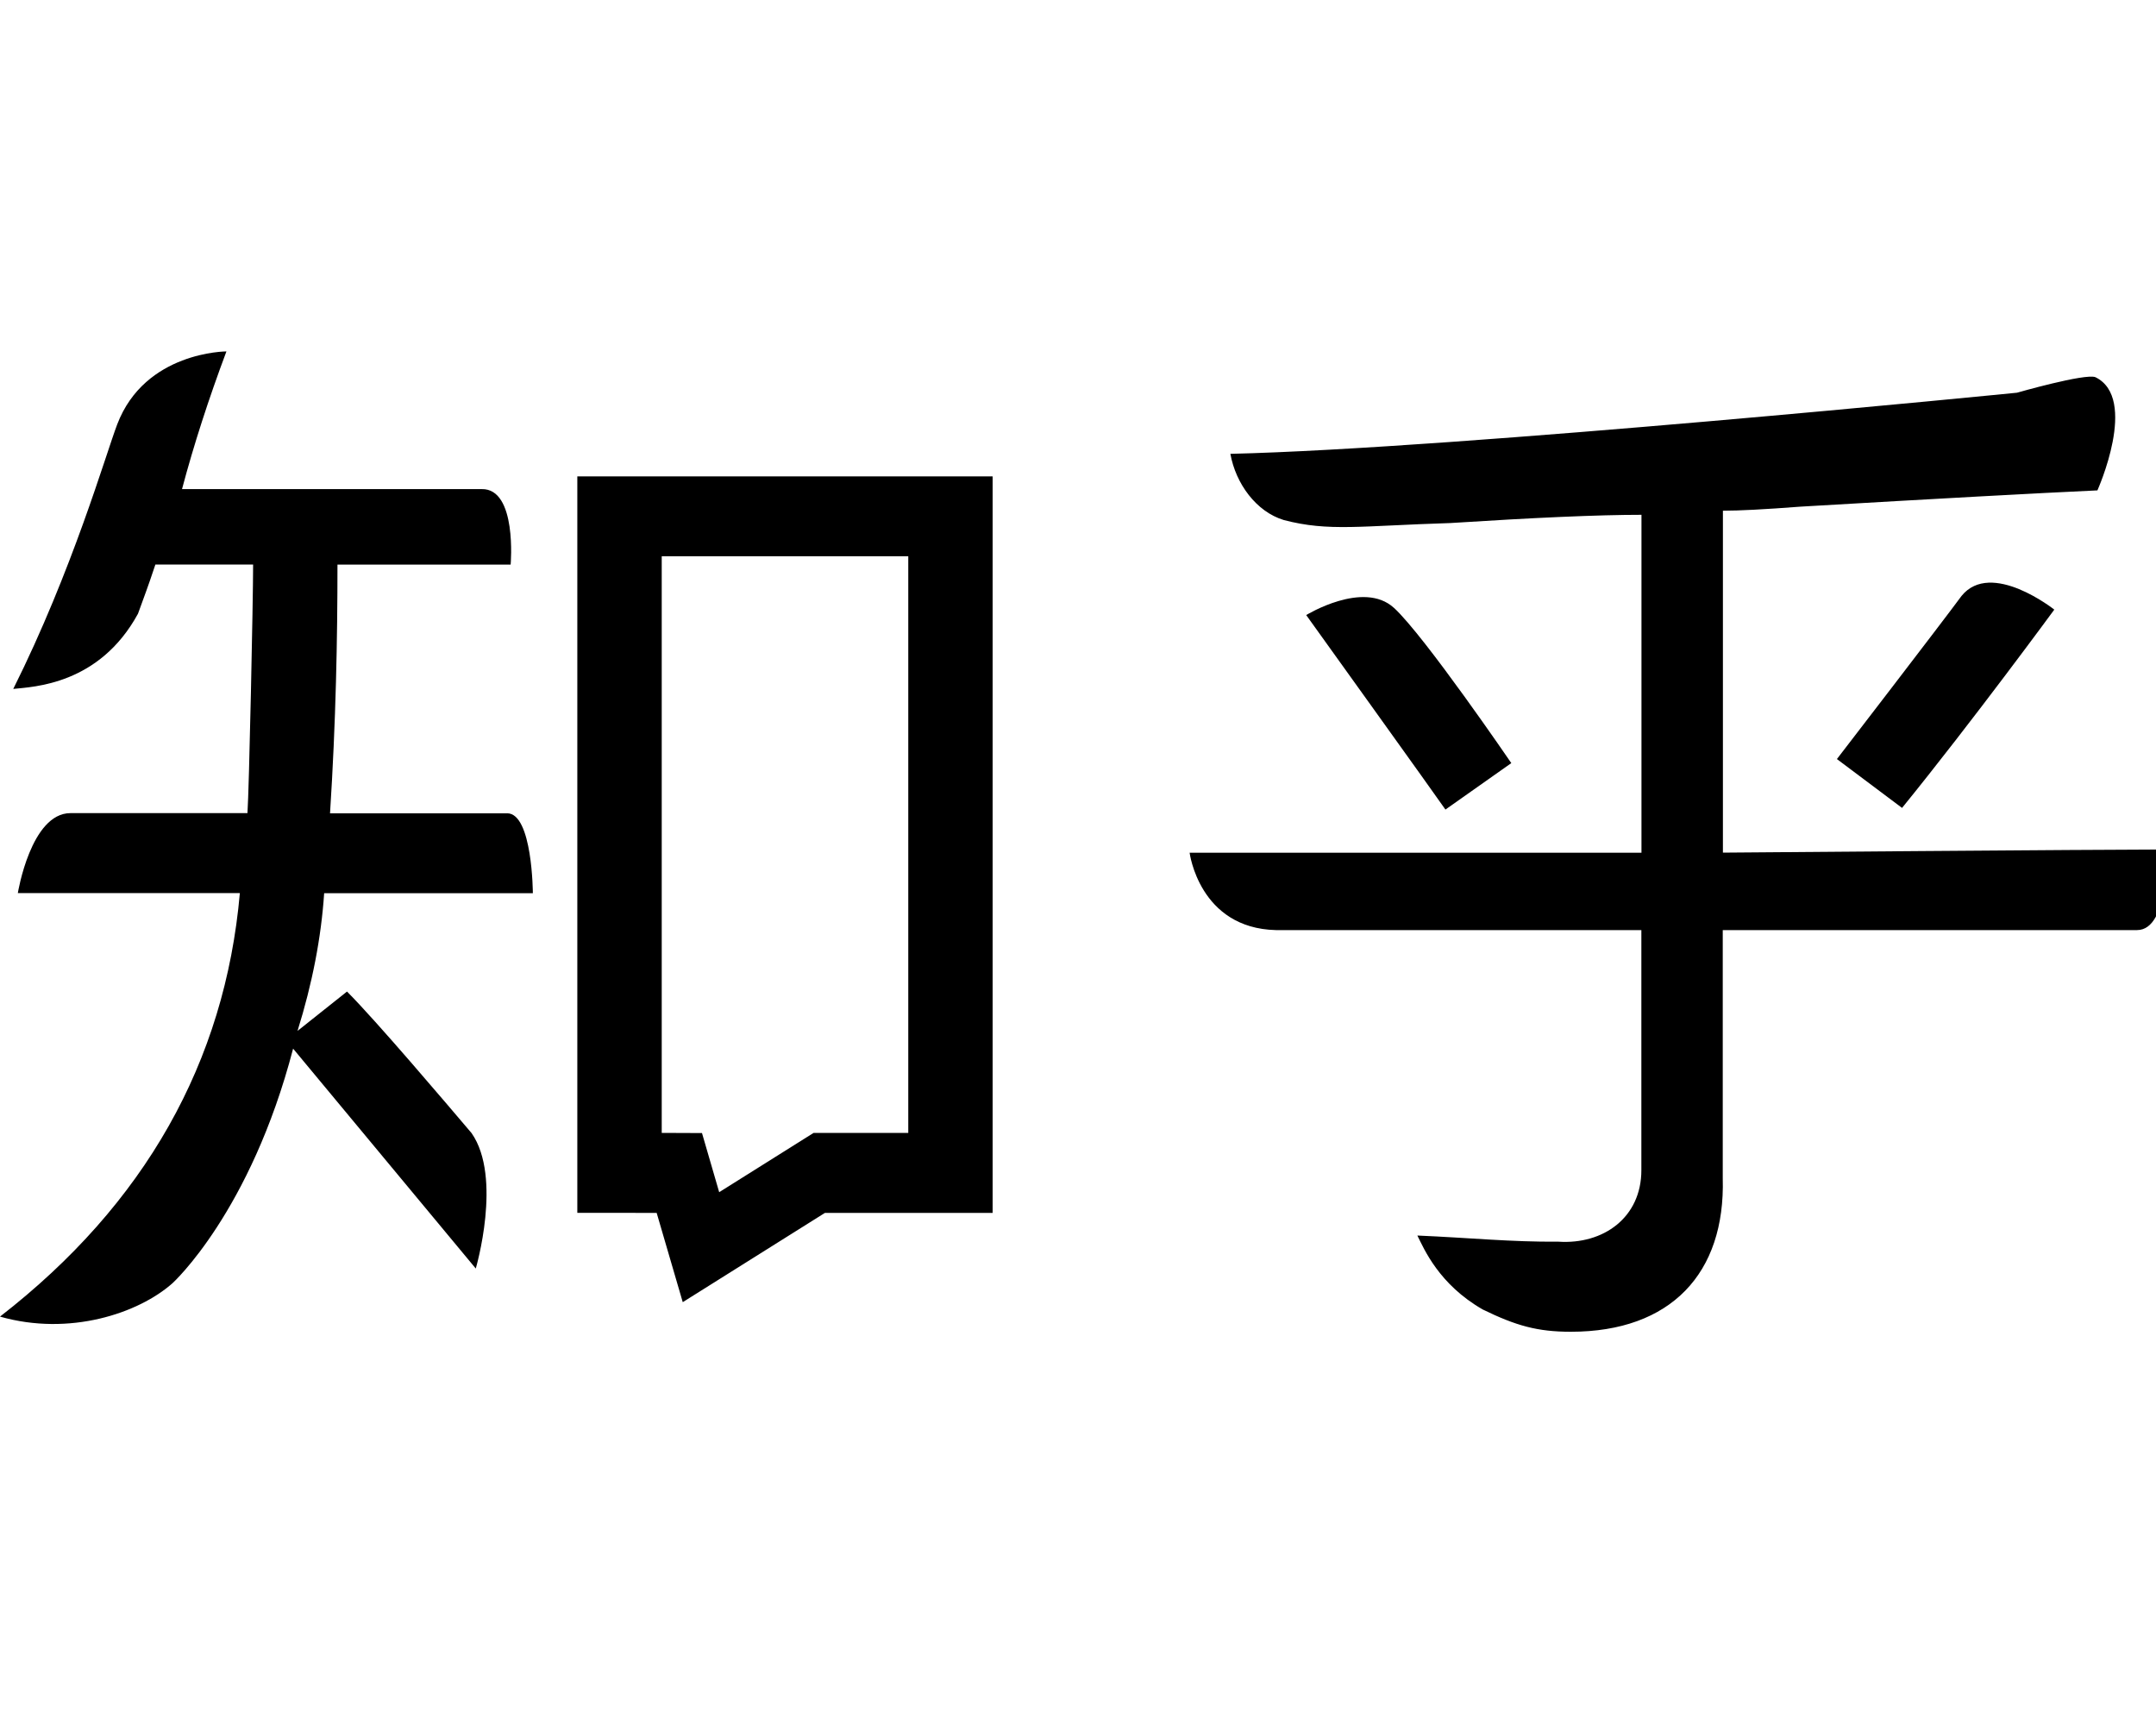 <!-- Generated by IcoMoon.io -->
<svg version="1.1" xmlns="http://www.w3.org/2000/svg" width="40" height="32" viewBox="0 0 40 32">
<title>zhihu</title>
<path d="M10.711 8.836v13.663l1.472 0.001 0.484 1.656 2.638-1.656h3.111v-13.663h-7.705zM16.85 21.016h-1.755l-1.752 1.1-0.319-1.097-0.747-0.003v-10.697h4.574v10.697zM9.41 15.088h-3.287c0.109-1.702 0.138-3.24 0.138-4.614h3.213s0.124-1.417-0.539-1.401h-5.558c0.219-0.824 0.494-1.674 0.824-2.554 0 0-1.512 0-2.027 1.355-0.213 0.559-0.83 2.709-1.928 4.906 0.37-0.040 1.593-0.074 2.314-1.395 0.132-0.37 0.158-0.418 0.323-0.913h1.813c0 0.66-0.075 4.2-0.105 4.612h-3.283c-0.737 0-0.977 1.483-0.977 1.483h4.119c-0.276 3.132-1.76 5.771-4.45 7.857 1.287 0.367 2.569-0.058 3.203-0.622 0 0 1.443-1.313 2.235-4.349l3.389 4.079s0.497-1.689-0.078-2.512c-0.476-0.56-1.762-2.076-2.311-2.626l-0.918 0.73c0.274-0.878 0.439-1.73 0.494-2.554h3.872s-0.006-1.483-0.477-1.483v0.001zM35.288 14.988c1.308-1.61 2.825-3.679 2.825-3.679s-1.171-0.93-1.72-0.255c-0.377 0.512-2.313 3.027-2.313 3.027l1.208 0.906zM25.861 11.276c-0.566-0.518-1.627 0.134-1.627 0.134s2.482 3.457 2.583 3.608l1.222-0.862s-1.612-2.362-2.177-2.88h-0.001zM40.196 15.759c-1.242 0-8.222 0.058-8.231 0.058v-6.343c0.302 0 0.78-0.025 1.435-0.075 2.568-0.151 4.405-0.251 5.513-0.302 0 0 0.767-1.708-0.037-2.1-0.193-0.074-1.455 0.288-1.455 0.288s-10.377 1.036-14.594 1.134c0.1 0.554 0.479 1.073 0.991 1.228 0.836 0.219 1.425 0.107 3.087 0.056 1.56-0.1 2.743-0.153 3.549-0.153v6.269h-8.383s0.177 1.401 1.602 1.435h6.779v4.454c0 0.877-0.703 1.381-1.538 1.326-0.884 0.007-1.638-0.072-2.618-0.114 0.125 0.249 0.398 0.904 1.213 1.372 0.62 0.302 1.016 0.413 1.634 0.413 1.857 0 2.868-1.085 2.819-2.846v-4.605h7.685c0.608 0 0.546-1.494 0.546-1.494l0.002-0.001z"></path>
</svg>
